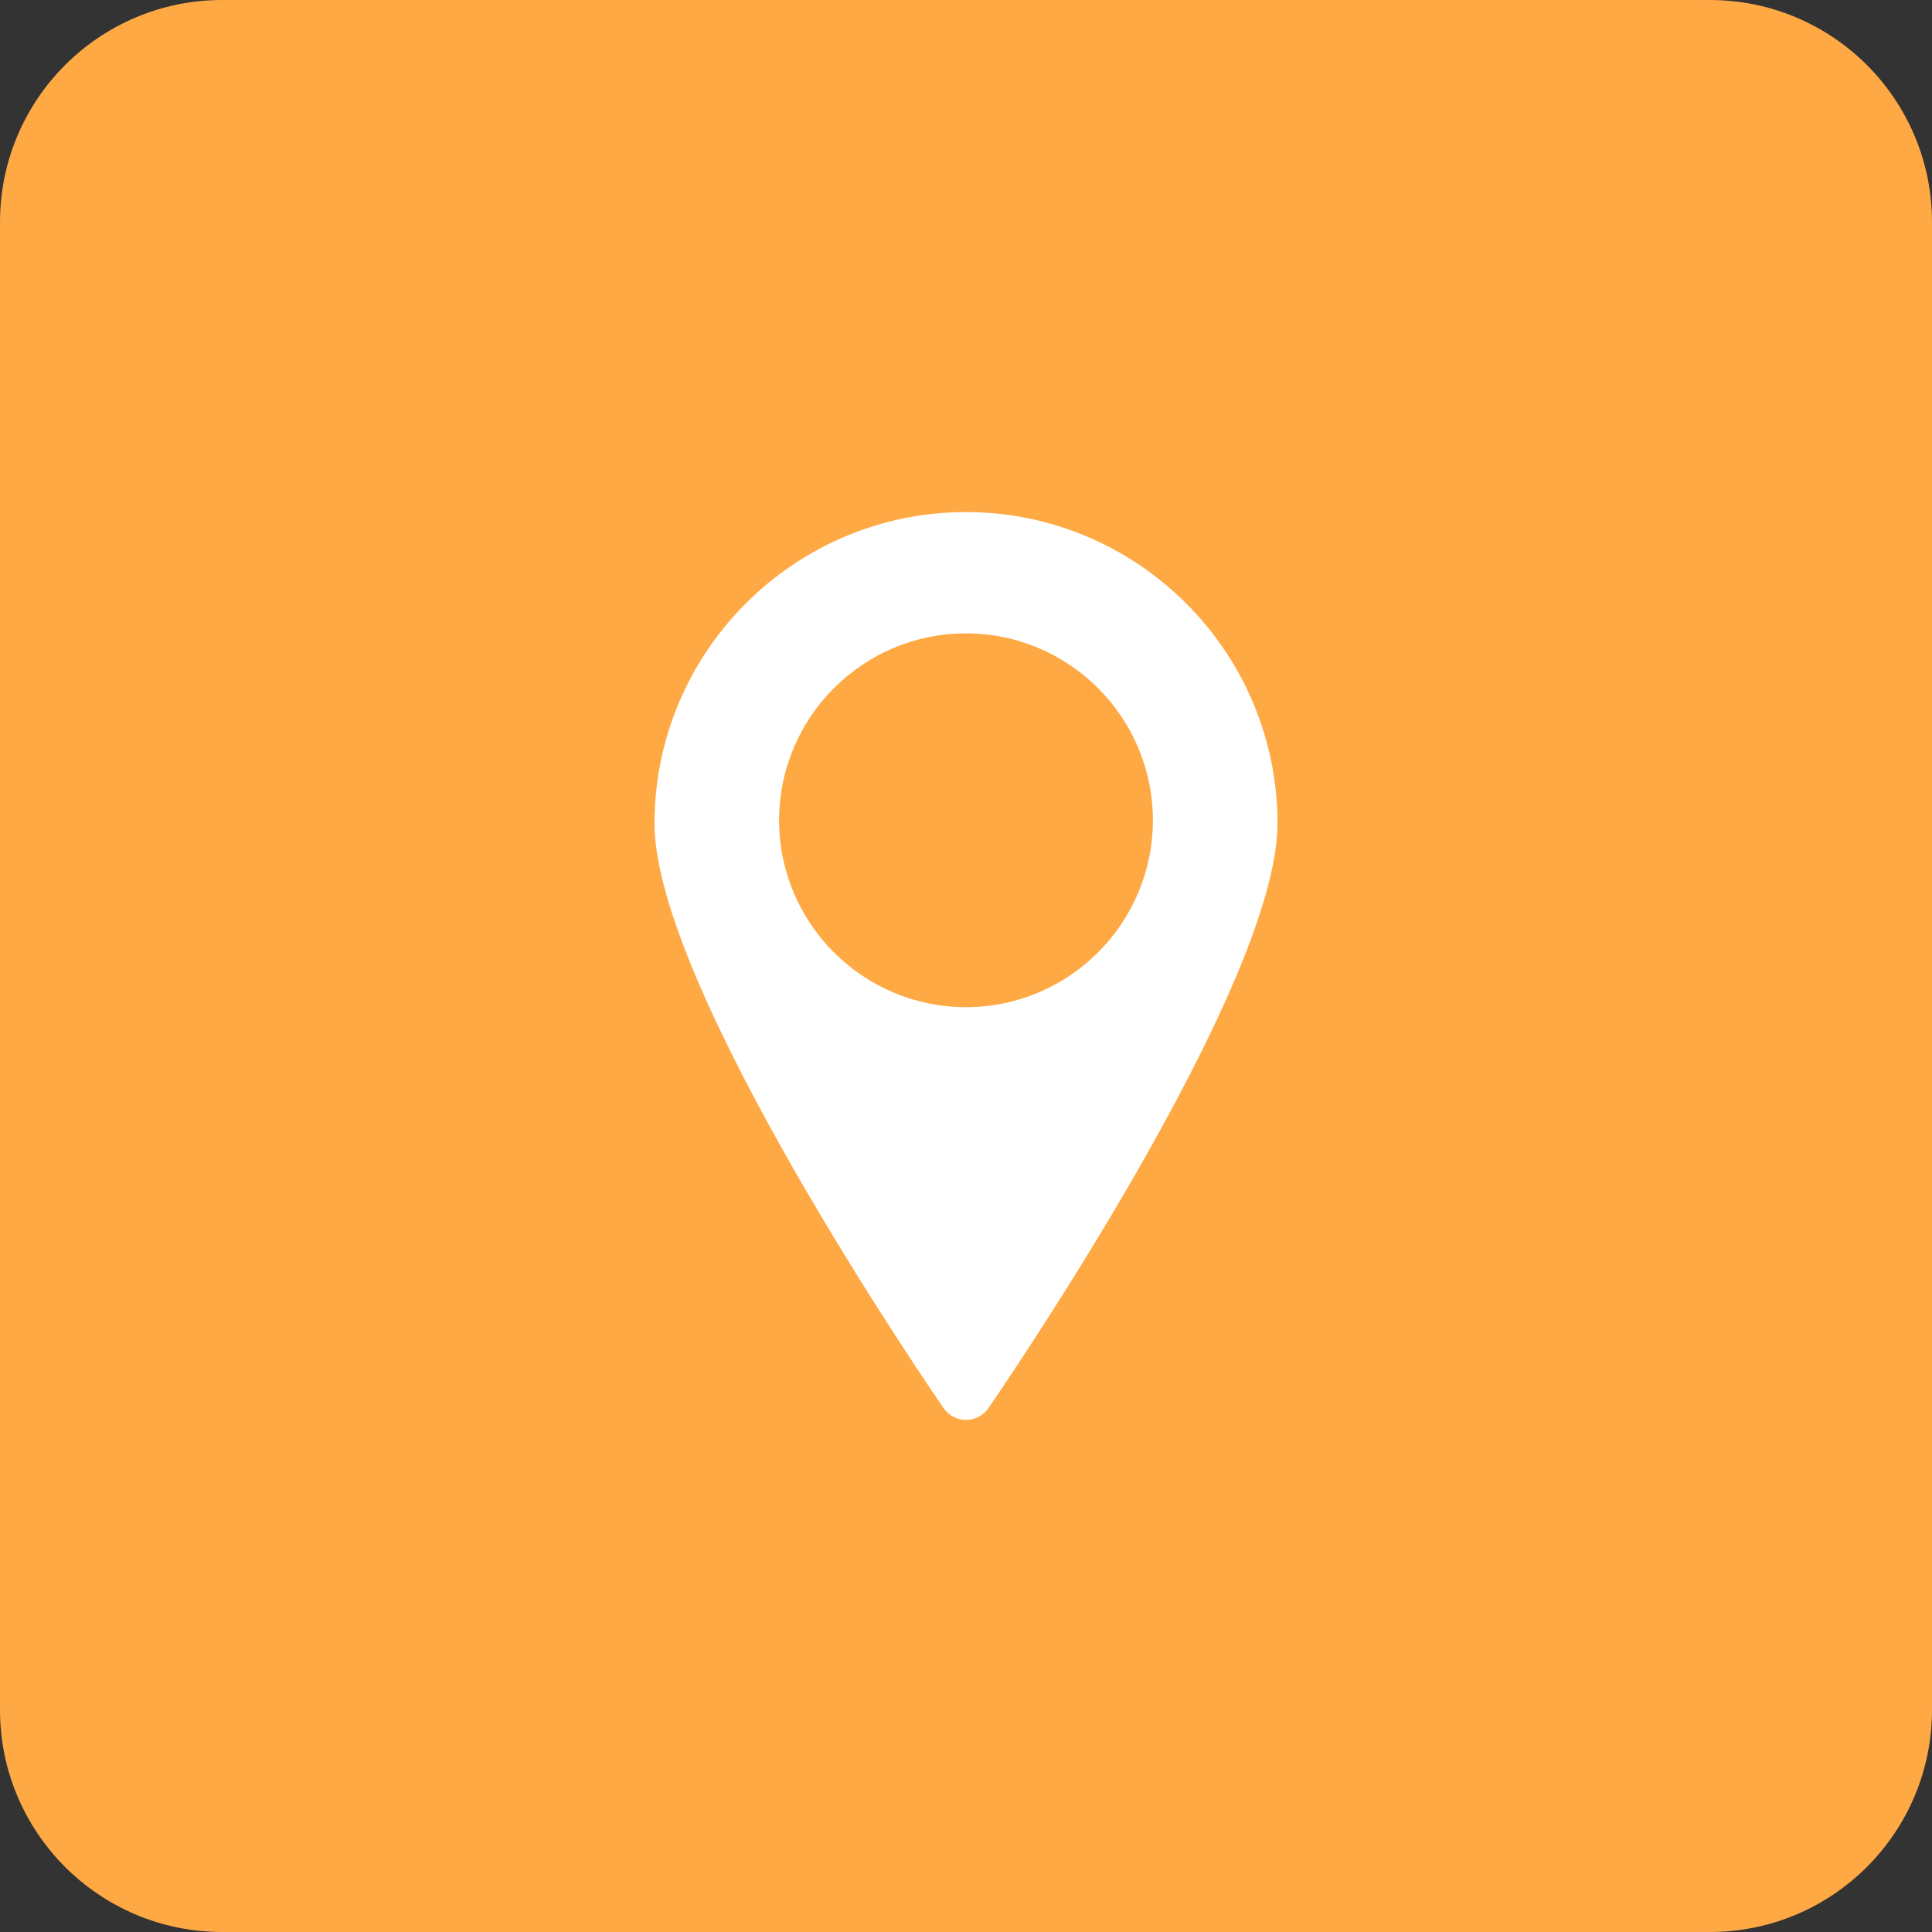 <svg width="128" height="128" viewBox="0 0 128 128" fill="none" xmlns="http://www.w3.org/2000/svg">
<rect x="0" y="0" width="128" height="128" fill="#333333" stroke="none"/>
<path d="M113.28 0H14.72C6.59 0 0 6.59 0 14.72V113.28C0 121.41 6.59 128 14.72 128H113.28C121.41 128 128 121.41 128 113.28V14.72C128 6.59 121.41 0 113.28 0Z" fill="#FFA945"/>
<path d="M63.999 33.927C52.62 33.927 43.363 43.185 43.363 54.564C43.363 65.404 61.736 92.162 62.517 93.295C62.854 93.782 63.407 94.073 63.999 94.073C64.591 94.073 65.145 93.783 65.481 93.295C66.263 92.162 84.637 65.405 84.637 54.564C84.637 43.185 75.379 33.927 63.999 33.927ZM63.999 41.962C70.827 41.962 76.382 47.517 76.382 54.345C76.382 61.173 70.827 66.728 63.999 66.728C57.171 66.728 51.617 61.173 51.617 54.345C51.617 47.517 57.171 41.962 63.999 41.962Z" fill="white"/>
</svg>
